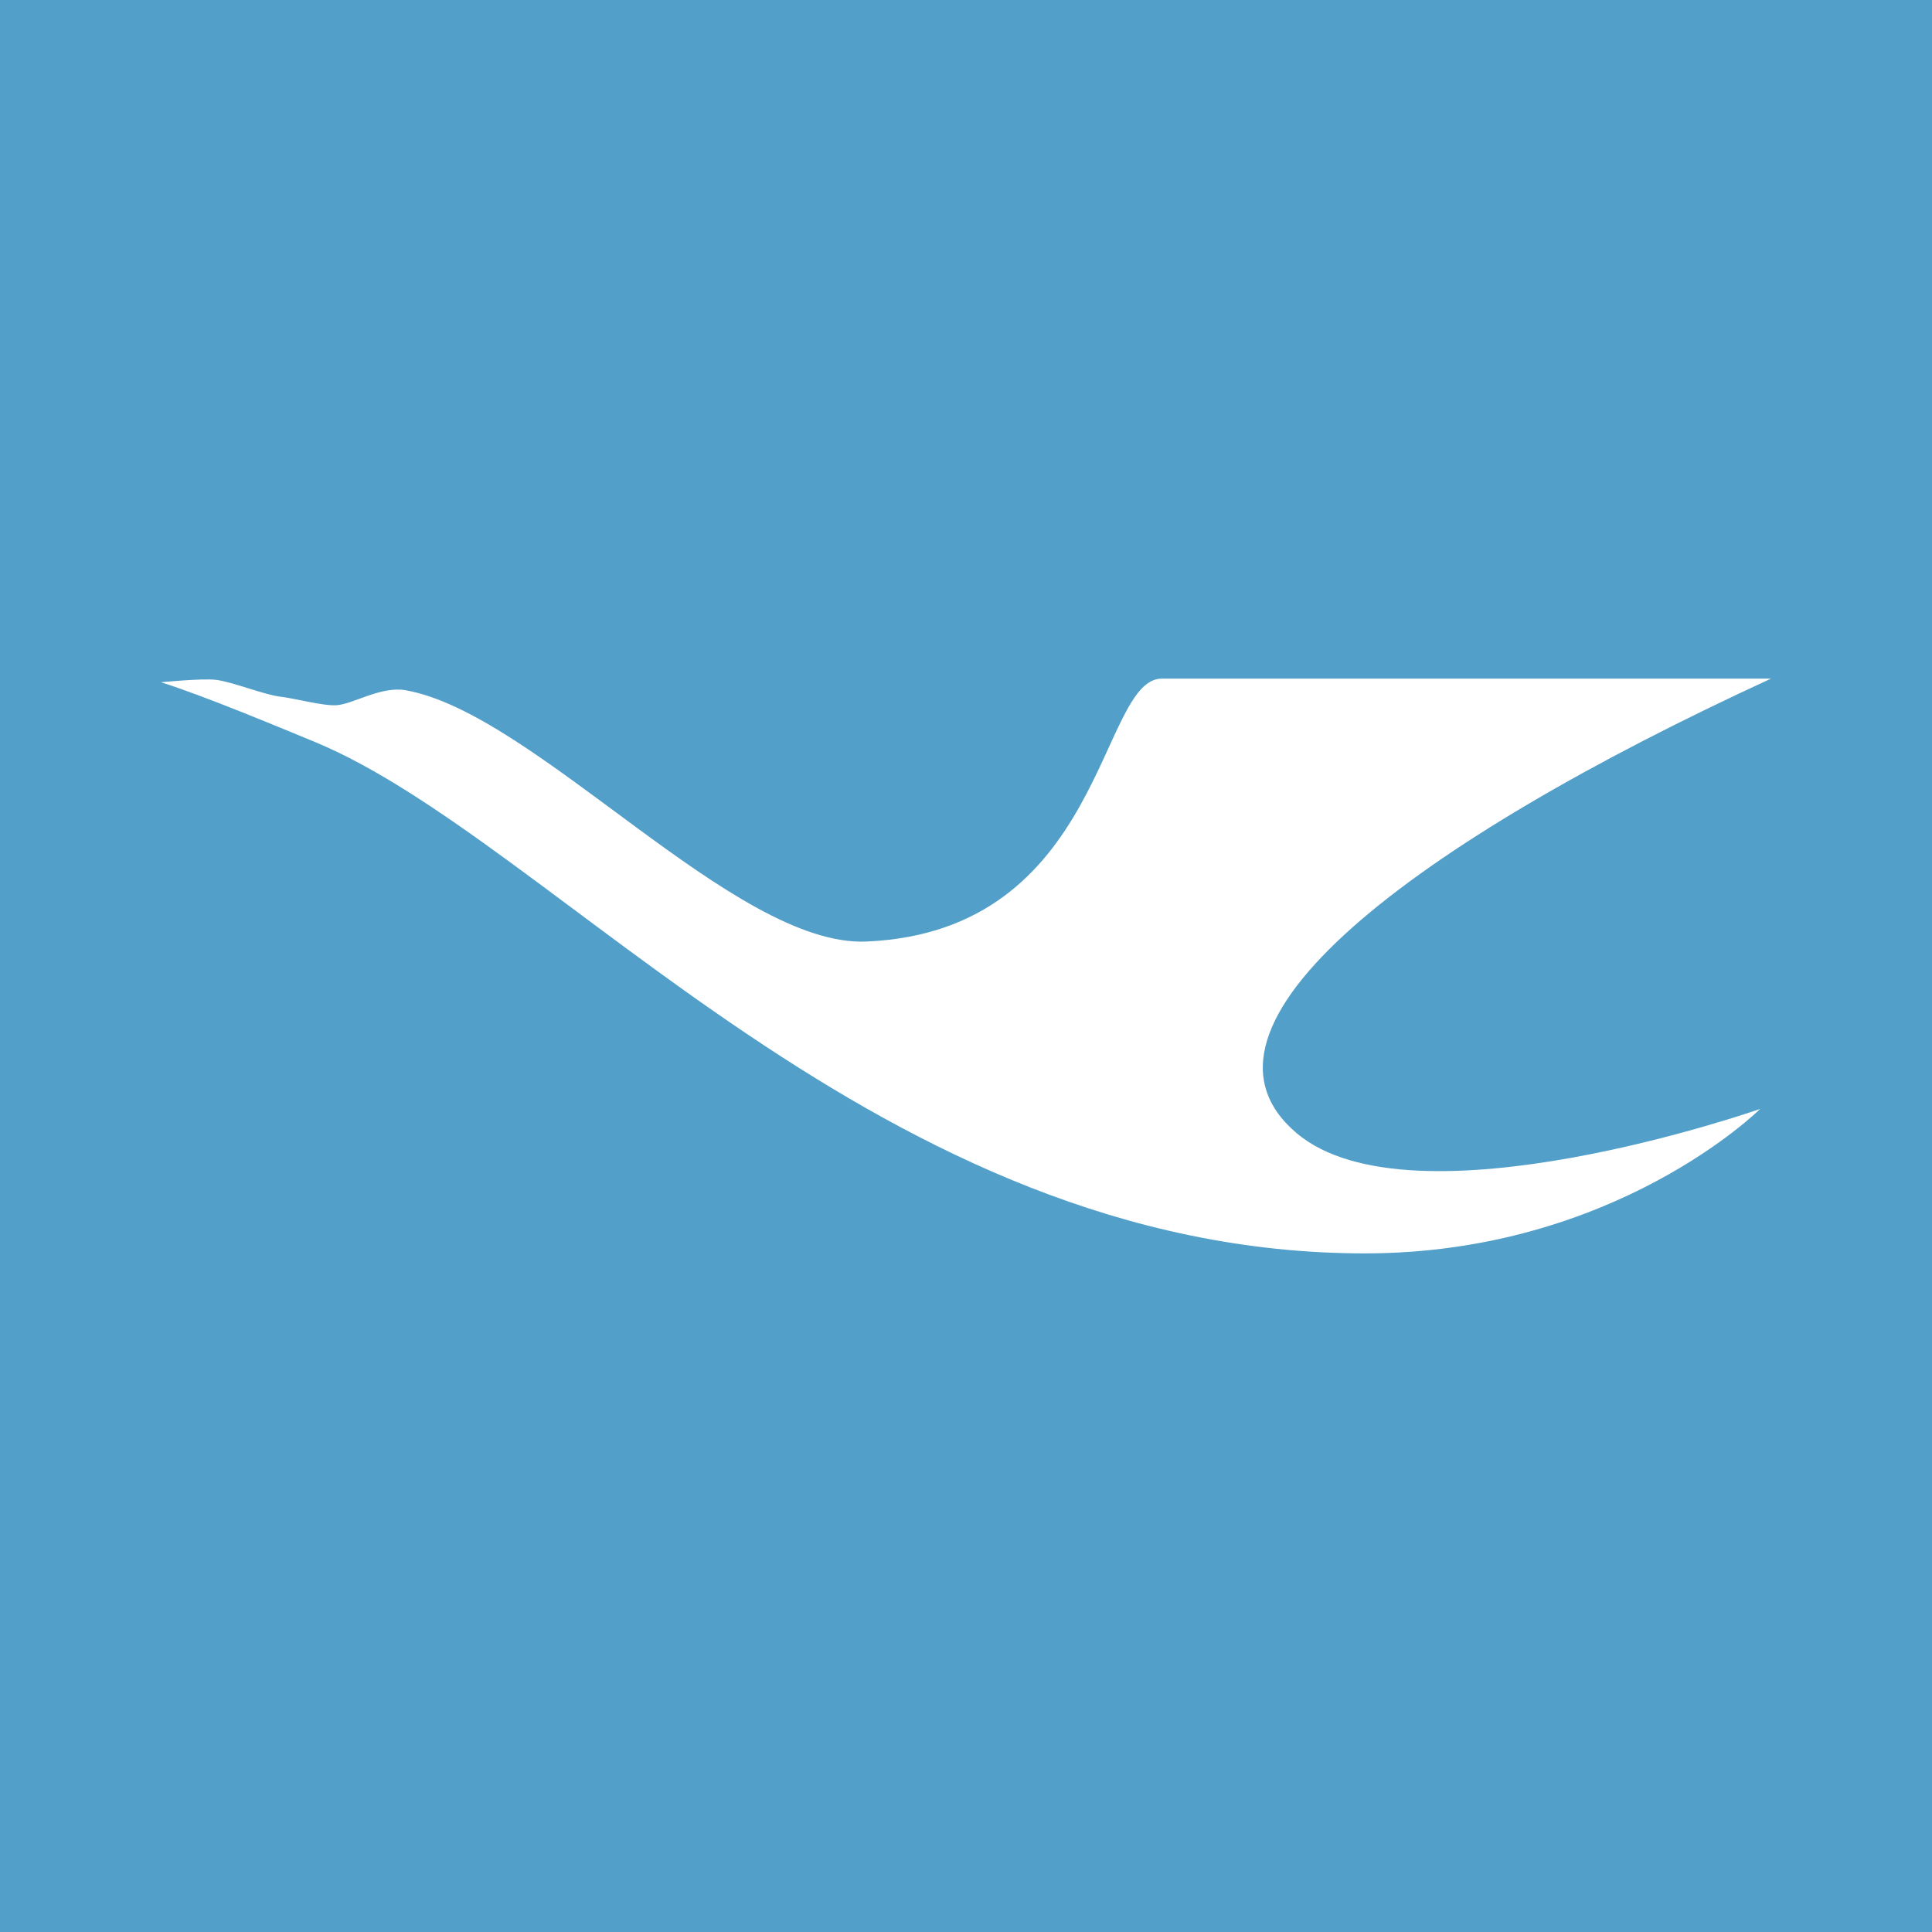 <svg xmlns="http://www.w3.org/2000/svg" viewBox="0 0 100 100"><path fill="#529FC9" d="M0 0h100v100H0z"/><path fill="#FFF" d="M8.332 35.313s2.11-.208 2.832-.126c.84.094 2.527.782 3.363.876.703.078 2.176.48 2.88.44.866-.05 2.304-1.003 3.59-.776 6.73 1.187 17.015 13.3 23.843 13.007 12.324-.53 12.035-13.609 15.297-13.609h31.531C73.18 43.633 60.574 53.109 67.109 58.648c5.989 5.07 23.996-1.25 23.996-1.25s-7.507 7.477-20.46 7.477c-25.055 0-41.883-21.305-54.332-26.465-1.981-.816-5.75-2.394-7.981-3.097"/></svg>